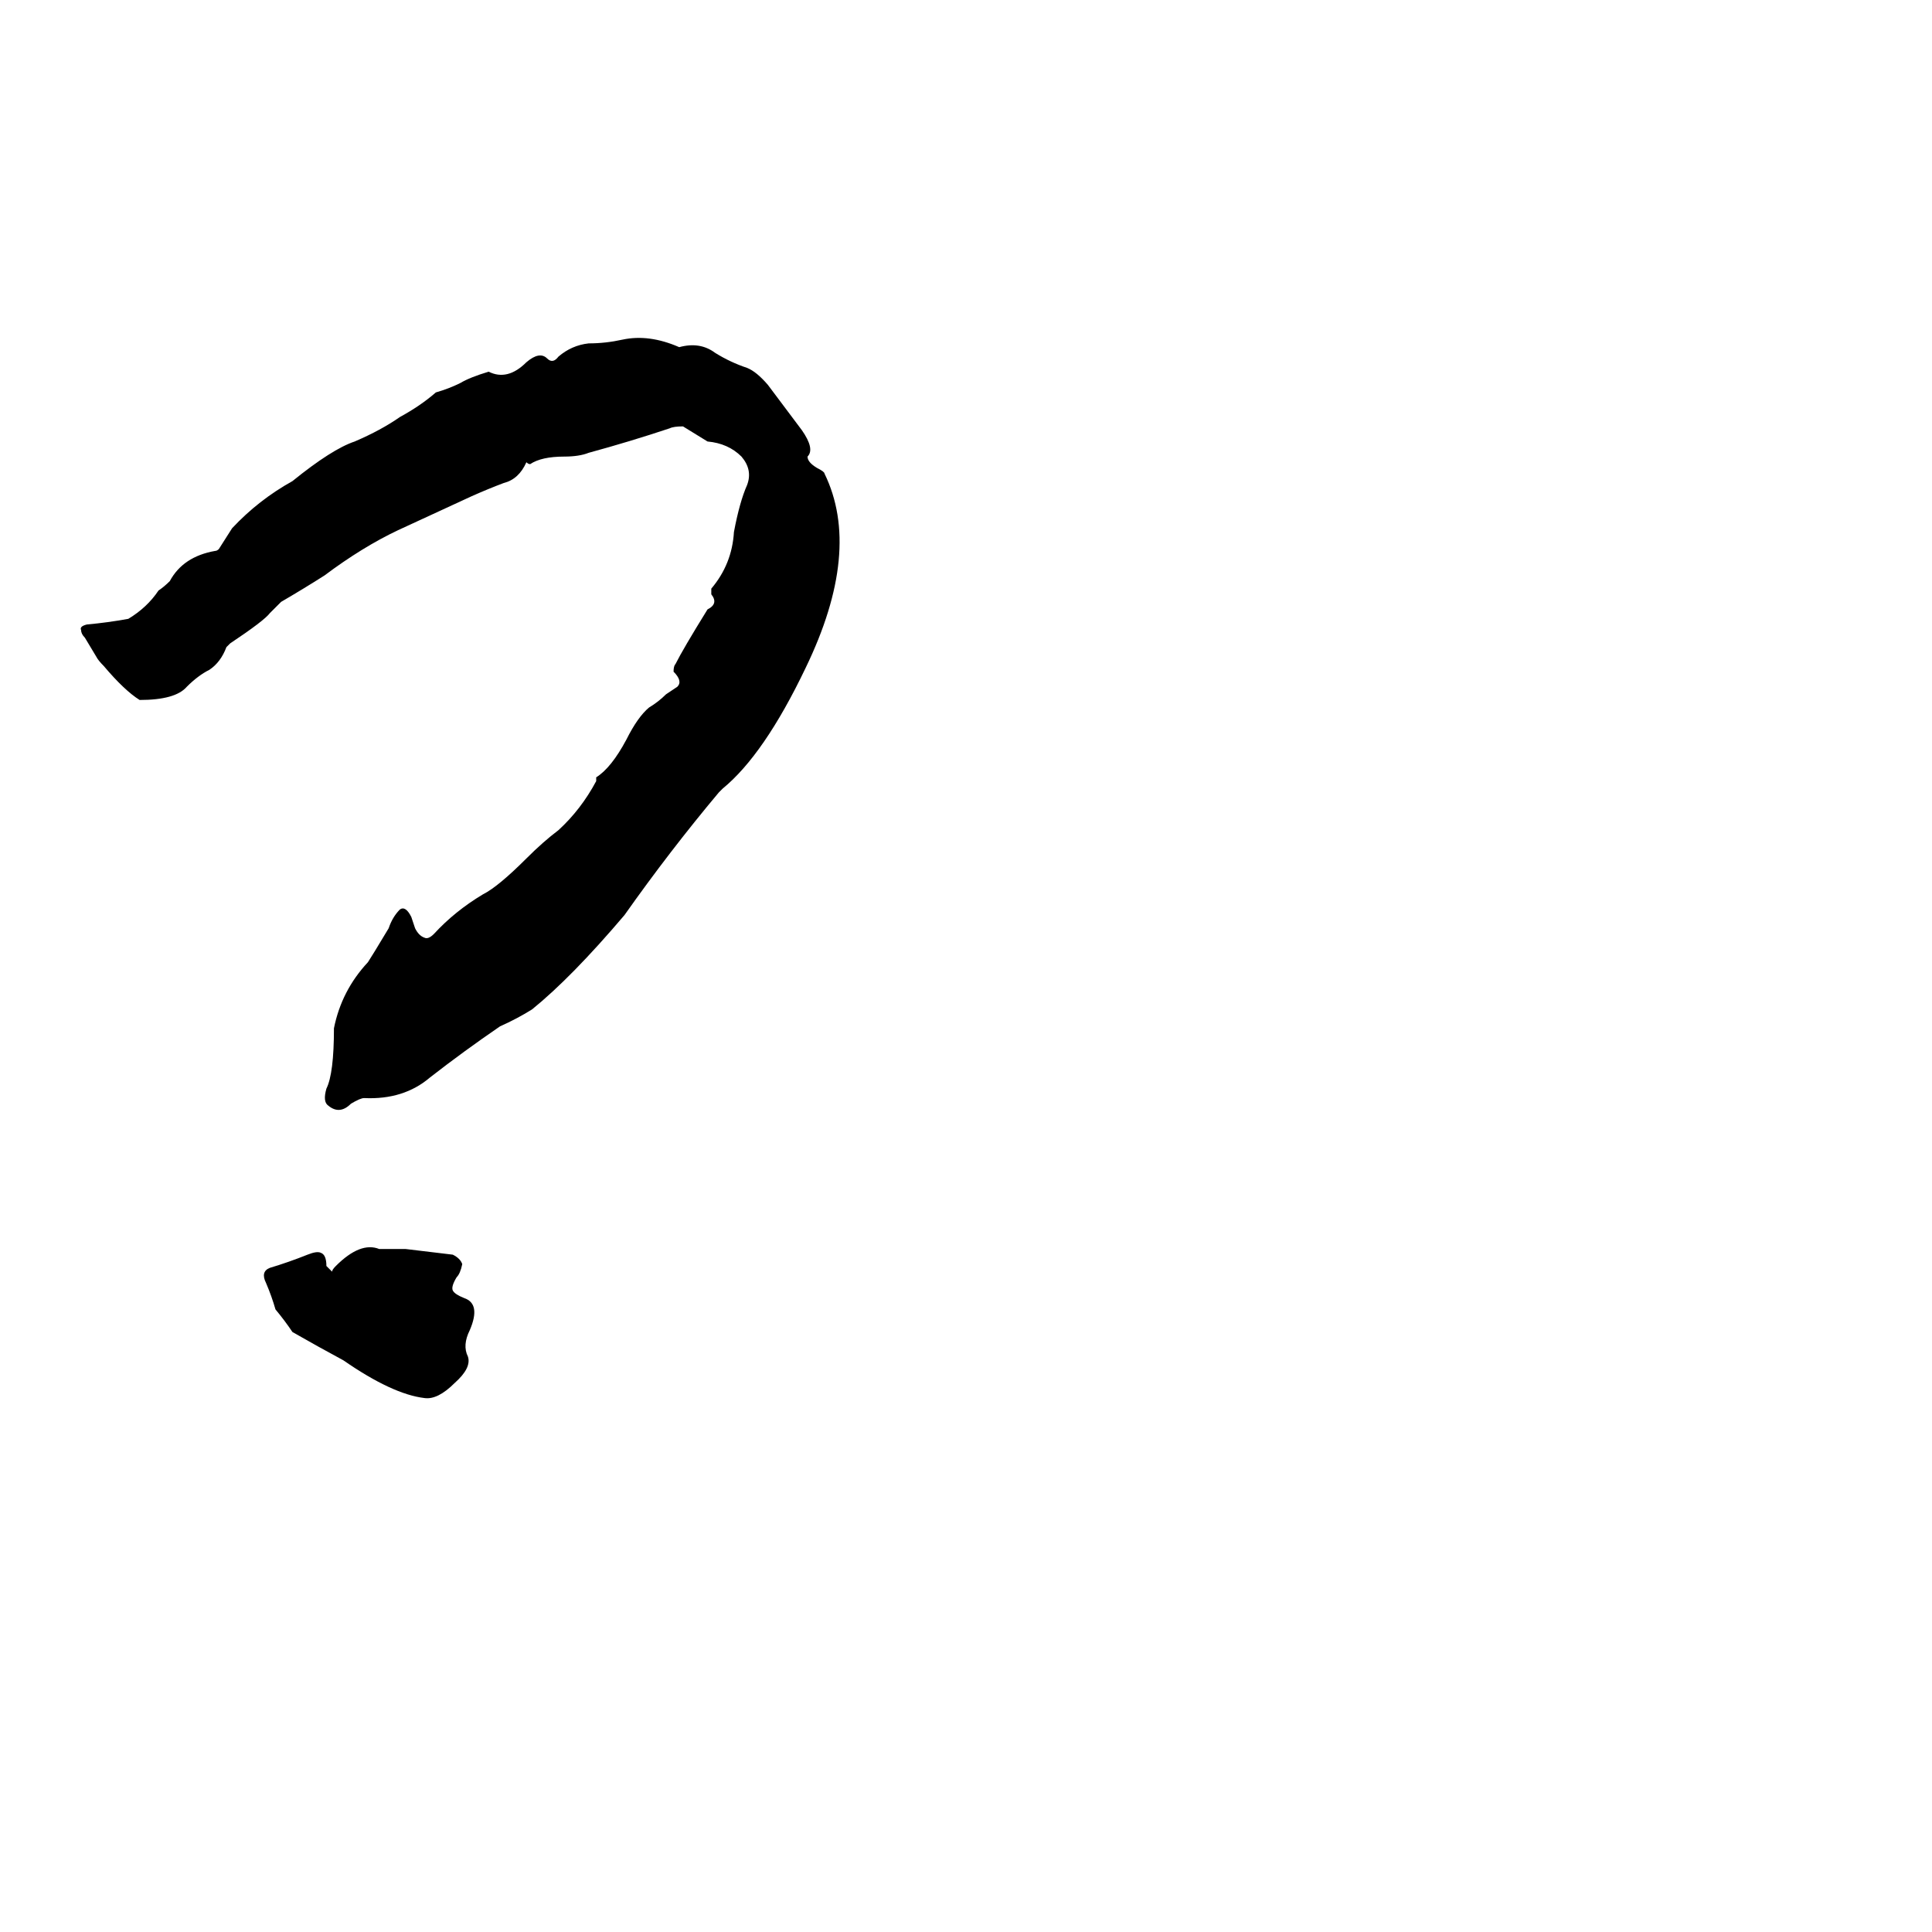 <svg xmlns="http://www.w3.org/2000/svg" viewBox="0 -800 1024 1024">
	<path fill="#000000" d="M375 -566L362 -574Q357 -574 355 -573Q334 -566 312 -560Q307 -558 299 -558Q287 -558 281 -554Q280 -554 279 -555Q275 -546 267 -544Q259 -541 250 -537L211 -519Q192 -510 172 -495Q161 -488 149 -481L143 -475Q140 -471 122 -459L120 -457Q117 -449 111 -445Q105 -442 99 -436Q93 -429 74 -429Q66 -434 55 -447Q52 -450 51 -452Q48 -457 45 -462Q43 -464 43 -466Q42 -468 46 -469Q57 -470 68 -472Q78 -478 84 -487Q87 -489 90 -492Q97 -505 114 -508Q115 -508 116 -509L123 -520Q137 -535 155 -545Q176 -562 188 -566Q202 -572 212 -579Q223 -585 231 -592Q238 -594 244 -597Q249 -600 259 -603Q269 -598 279 -608Q286 -614 290 -610Q293 -607 296 -611Q303 -617 312 -618Q321 -618 330 -620Q344 -623 360 -616Q371 -619 379 -613Q387 -608 396 -605Q401 -603 407 -596L425 -572Q432 -562 428 -558Q428 -555 433 -552Q437 -550 437 -549Q457 -508 427 -446Q405 -400 383 -382L381 -380Q355 -349 331 -315Q303 -282 282 -265Q274 -260 265 -256Q246 -243 228 -229Q214 -217 193 -218Q191 -218 186 -215Q180 -209 174 -214Q171 -216 173 -223Q177 -231 177 -255Q181 -275 195 -290Q197 -293 206 -308Q208 -314 212 -318Q215 -320 218 -314Q219 -311 220 -308Q222 -304 225 -303Q227 -302 230 -305Q241 -317 256 -326Q264 -330 279 -345Q288 -354 296 -360Q308 -371 316 -386V-388Q324 -393 332 -408Q338 -420 344 -425Q349 -428 353 -432Q356 -434 359 -436Q362 -439 357 -444Q357 -447 358 -448Q362 -456 375 -477Q381 -480 377 -485V-488Q388 -501 389 -518Q392 -534 396 -543Q399 -551 393 -558Q386 -565 375 -566ZM245 -130Q244 -125 242 -123Q239 -118 240 -116Q241 -114 246 -112Q255 -109 249 -95Q245 -87 248 -81Q250 -75 241 -67Q232 -58 225 -59Q208 -61 182 -79Q169 -86 155 -94Q151 -100 146 -106Q144 -113 141 -120Q138 -126 143 -128Q153 -131 163 -135Q168 -137 170 -136Q173 -135 173 -129L176 -126Q176 -127 178 -129Q191 -142 201 -138Q208 -138 215 -138L240 -135Q244 -133 245 -130Z"/>
</svg>